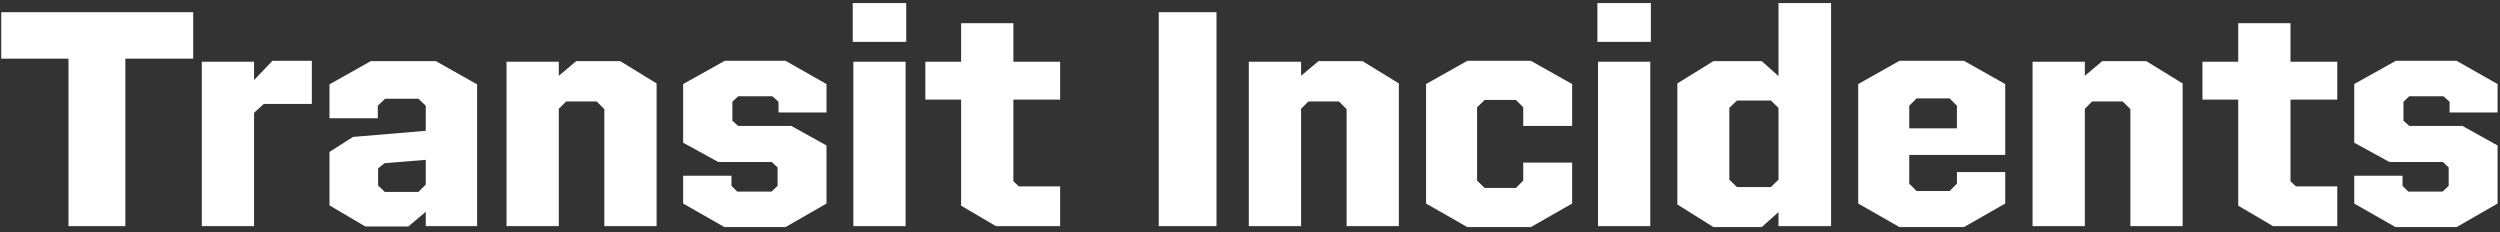 <svg width="409" height="38" viewBox="0 0 409 38" fill="none" xmlns="http://www.w3.org/2000/svg">
<rect x="0" y="0" width="409" height="38" fill="#333333" stroke="none"/>
<path d="M0.204 9.6V2H31.605V9.6H20.505V37H11.204V9.6H0.204ZM41.566 37H33.016V10.1H41.566V13.1L44.566 9.95H51.016V17H43.166L41.566 18.45V37ZM59.756 37.05L53.906 33.6V24.85L57.756 22.4L69.656 21.4V17.3L68.456 16.15H63.006L61.806 17.3V19.35H53.906V13.8L60.656 10H71.306L78.056 13.8V37H69.656V34.65L66.806 37.05H59.756ZM62.956 31.4H68.456L69.656 30.2V26.15L62.906 26.7L61.856 27.55V30.35L62.956 31.4ZM91.42 37H82.87V10.1H91.42V12.4L94.27 10H101.47L107.42 13.65V37H98.87V17.85L97.62 16.6H92.62L91.42 17.8V37ZM119.665 30.4L120.615 31.35H126.215L127.215 30.4V27.4L126.265 26.5H117.515L111.765 23.35V13.75L118.565 9.95H128.515L135.215 13.75V18.4H127.365V16.65L126.365 15.75H120.765L119.815 16.65V19.75L120.765 20.6H129.465L135.215 23.8V33.3L128.515 37.15H118.515L111.765 33.3V28.75H119.665V30.4ZM148.258 6.85H139.508V0.5H148.258V6.85ZM148.158 37H139.608V10.1H148.158V37ZM151.388 16.3V10.1H157.238V3.8H165.788V10.1H173.438V16.3H165.788V29.65L166.688 30.5H173.438V37H162.938L157.238 33.65V16.3H151.388ZM189.57 37V2H199.02V37H189.57ZM212.855 37H204.305V10.1H212.855V12.4L215.705 10H222.905L228.855 13.65V37H220.305V17.85L219.055 16.6H214.055L212.855 17.8V37ZM248.001 30.75L249.201 29.55V26.6H257.201V33.3L250.451 37.15H240.051L233.301 33.3V13.75L240.051 9.95H250.451L257.201 13.75V20.6H249.201V17.55L248.001 16.35H242.901L241.651 17.55V29.55L242.901 30.75H248.001ZM270.084 6.85H261.334V0.5H270.084V6.85ZM269.984 37H261.434V10.1H269.984V37ZM299.564 37H290.964V34.7L288.214 37.15H280.314L274.414 33.45V13.65L280.314 10H288.214L290.964 12.45V0.5H299.564V37ZM284.164 30.6H289.714L290.964 29.4V17.65L289.714 16.45H284.164L282.914 17.65V29.4L284.164 30.6ZM310.754 37.15L304.004 33.3V13.75L310.754 9.95H321.304L328.054 13.75V25.35H312.354V30.05L313.554 31.25H318.954L320.154 30.05V28.15H328.054V33.3L321.304 37.15H310.754ZM312.354 17.3V21H320.154V17.3L318.954 16.1H313.554L312.354 17.3ZM341.078 37H332.528V10.1H341.078V12.4L343.928 10H351.128L357.078 13.65V37H348.528V17.85L347.278 16.6H342.278L341.078 17.8V37ZM360.324 16.3V10.1H366.174V3.8H374.724V10.1H382.374V16.3H374.724V29.65L375.624 30.5H382.374V37H371.874L366.174 33.65V16.3H360.324ZM393.054 30.4L394.004 31.35H399.604L400.604 30.4V27.4L399.654 26.5H390.904L385.154 23.35V13.75L391.954 9.95H401.904L408.604 13.75V18.4H400.754V16.65L399.754 15.75H394.154L393.204 16.65V19.75L394.154 20.6H402.854L408.604 23.8V33.3L401.904 37.15H391.904L385.154 33.3V28.75H393.054V30.4Z" fill="white"/>
</svg>

